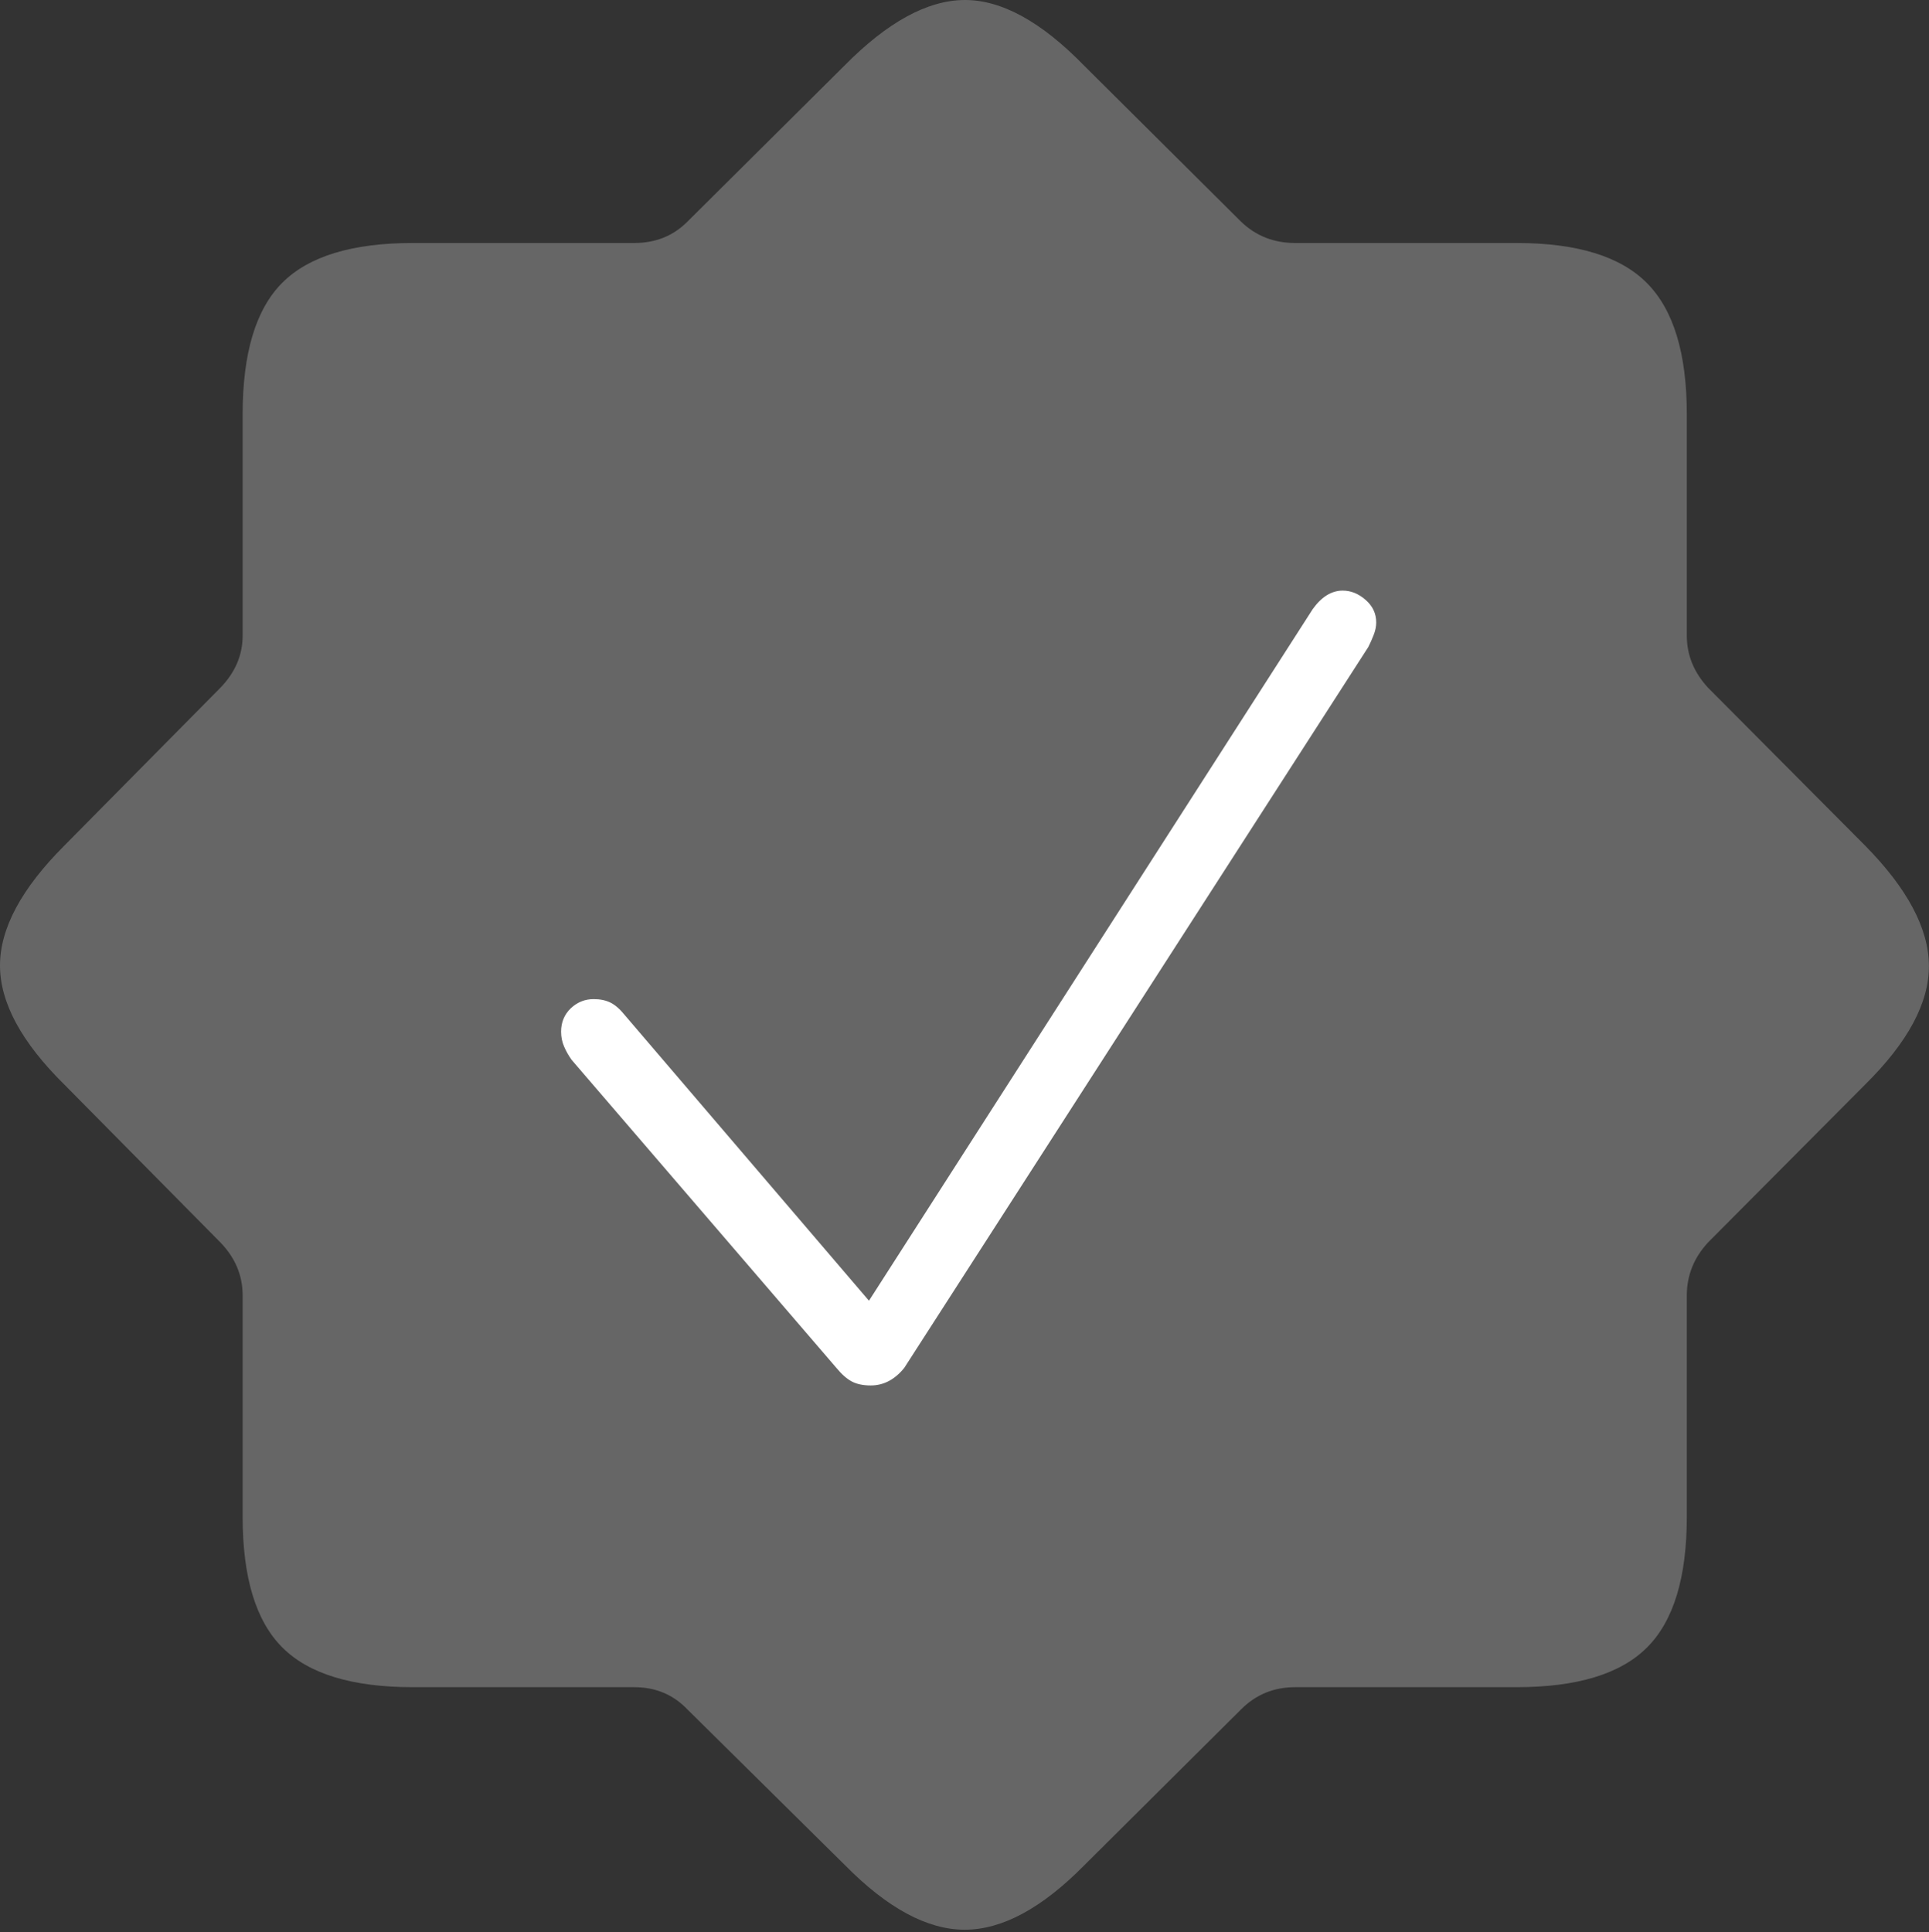 <?xml version="1.0" encoding="UTF-8"?>
<!--Generator: Apple Native CoreSVG 175-->
<!DOCTYPE svg
PUBLIC "-//W3C//DTD SVG 1.1//EN"
       "http://www.w3.org/Graphics/SVG/1.1/DTD/svg11.dtd">
<svg version="1.1" xmlns="http://www.w3.org/2000/svg" xmlns:xlink="http://www.w3.org/1999/xlink" width="21.353" height="21.387">
 <rect width="100%" height="100%" fill="#333333" stroke="none"/>
 <g>
  <rect height="21.387" opacity="0" width="21.353" x="0" y="0"/>
  <path d="M4.57 18.677L7.021 18.677Q7.373 18.677 7.607 18.921L9.355 20.649Q10.059 21.362 10.679 21.362Q11.299 21.362 12.002 20.649L13.74 18.921Q13.984 18.677 14.336 18.677L16.787 18.677Q17.793 18.677 18.232 18.237Q18.672 17.798 18.672 16.792L18.672 14.341Q18.672 14.009 18.906 13.755L20.645 12.007Q21.357 11.304 21.352 10.688Q21.348 10.073 20.645 9.36L18.906 7.612Q18.672 7.358 18.672 7.036L18.672 4.585Q18.672 3.579 18.232 3.135Q17.793 2.69 16.787 2.69L14.336 2.69Q13.984 2.69 13.74 2.456L12.002 0.728Q11.289-0.005 10.674 3.23365e-05Q10.059 0.005 9.346 0.728L7.607 2.456Q7.373 2.69 7.021 2.69L4.57 2.69Q3.564 2.69 3.125 3.13Q2.686 3.569 2.686 4.585L2.686 7.036Q2.686 7.358 2.441 7.612L0.713 9.36Q0 10.073 0 10.688Q0 11.304 0.713 12.007L2.441 13.755Q2.686 14.009 2.686 14.341L2.686 16.792Q2.686 17.798 3.125 18.237Q3.564 18.677 4.57 18.677Z" fill="rgba(255,255,255,0.25)"/>
  <path d="M9.639 15.337Q9.512 15.337 9.429 15.293Q9.346 15.249 9.258 15.142L6.328 11.733Q6.279 11.665 6.245 11.587Q6.211 11.509 6.211 11.421Q6.211 11.265 6.318 11.162Q6.426 11.06 6.572 11.06Q6.68 11.06 6.758 11.099Q6.836 11.138 6.914 11.235L9.619 14.399L14.531 6.743Q14.678 6.538 14.863 6.538Q15 6.538 15.117 6.641Q15.234 6.743 15.234 6.89Q15.234 6.958 15.205 7.031Q15.176 7.105 15.146 7.163L10.01 15.142Q9.932 15.239 9.839 15.288Q9.746 15.337 9.639 15.337Z" fill="#ffffff"/>
 </g>
</svg>
